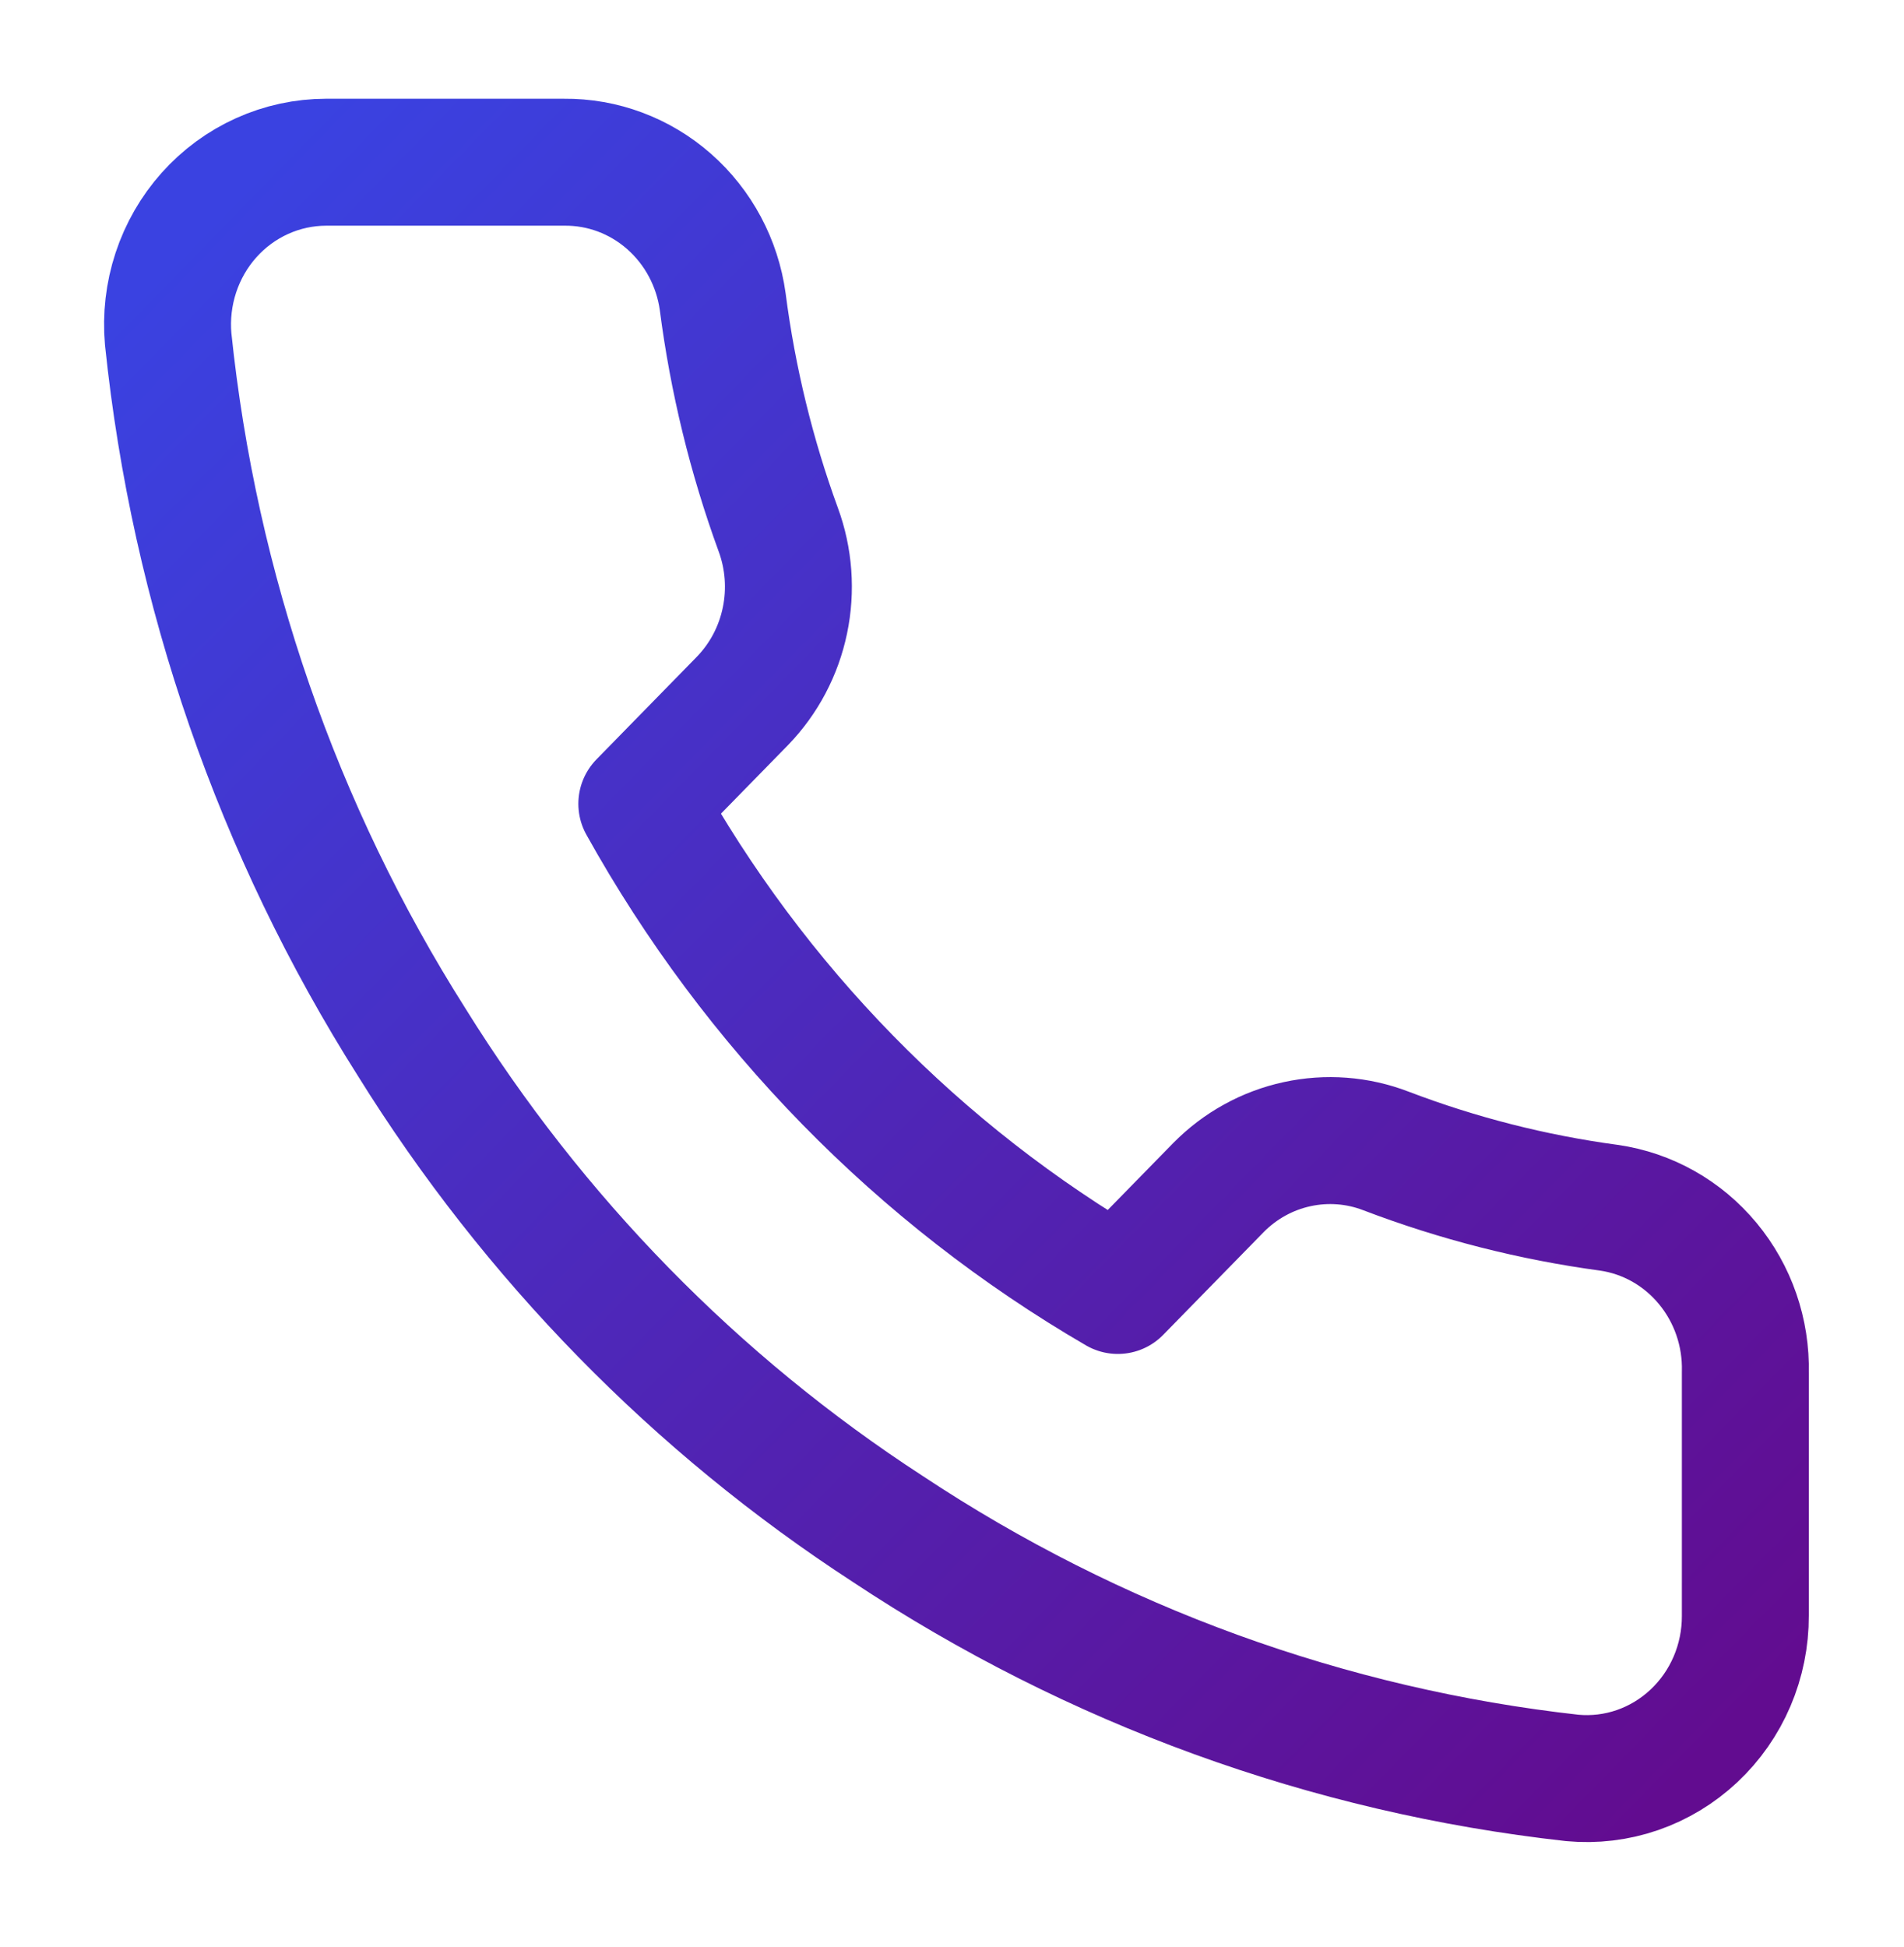 <svg width="45" height="46" viewBox="0 0 45 46" fill="none" xmlns="http://www.w3.org/2000/svg">
<path d="M41.25 32.43V38.18C41.252 38.714 41.145 39.242 40.936 39.731C40.727 40.22 40.42 40.659 40.035 41.02C39.65 41.381 39.196 41.656 38.702 41.827C38.207 41.998 37.683 42.061 37.163 42.013C31.393 41.372 25.851 39.357 20.981 36.129C16.451 33.186 12.61 29.26 9.731 24.629C6.563 19.629 4.591 13.936 3.975 8.012C3.928 7.482 3.99 6.947 4.156 6.443C4.322 5.939 4.589 5.475 4.94 5.082C5.291 4.689 5.718 4.375 6.195 4.16C6.671 3.945 7.186 3.834 7.706 3.833H13.331C14.241 3.824 15.123 4.153 15.813 4.76C16.503 5.367 16.954 6.209 17.081 7.13C17.319 8.97 17.759 10.777 18.394 12.516C18.646 13.202 18.701 13.947 18.551 14.664C18.402 15.381 18.054 16.039 17.55 16.56L15.169 18.994C17.838 23.793 21.725 27.765 26.419 30.494L28.8 28.06C29.31 27.544 29.953 27.189 30.655 27.037C31.356 26.884 32.085 26.939 32.756 27.197C34.457 27.846 36.225 28.296 38.025 28.539C38.936 28.67 39.768 29.139 40.362 29.857C40.957 30.574 41.273 31.49 41.25 32.43Z" stroke="url(#paint0_linear_322_681)" stroke-width="3" stroke-linecap="round" stroke-linejoin="round"/>
<defs>
<linearGradient id="paint0_linear_322_681" x1="-12.728" y1="23.127" x2="23.648" y2="58.642" gradientUnits="userSpaceOnUse">
<stop stop-color="#3A42E1"/>
<stop offset="1" stop-color="#620C90"/>
</linearGradient>
</defs>
</svg>
